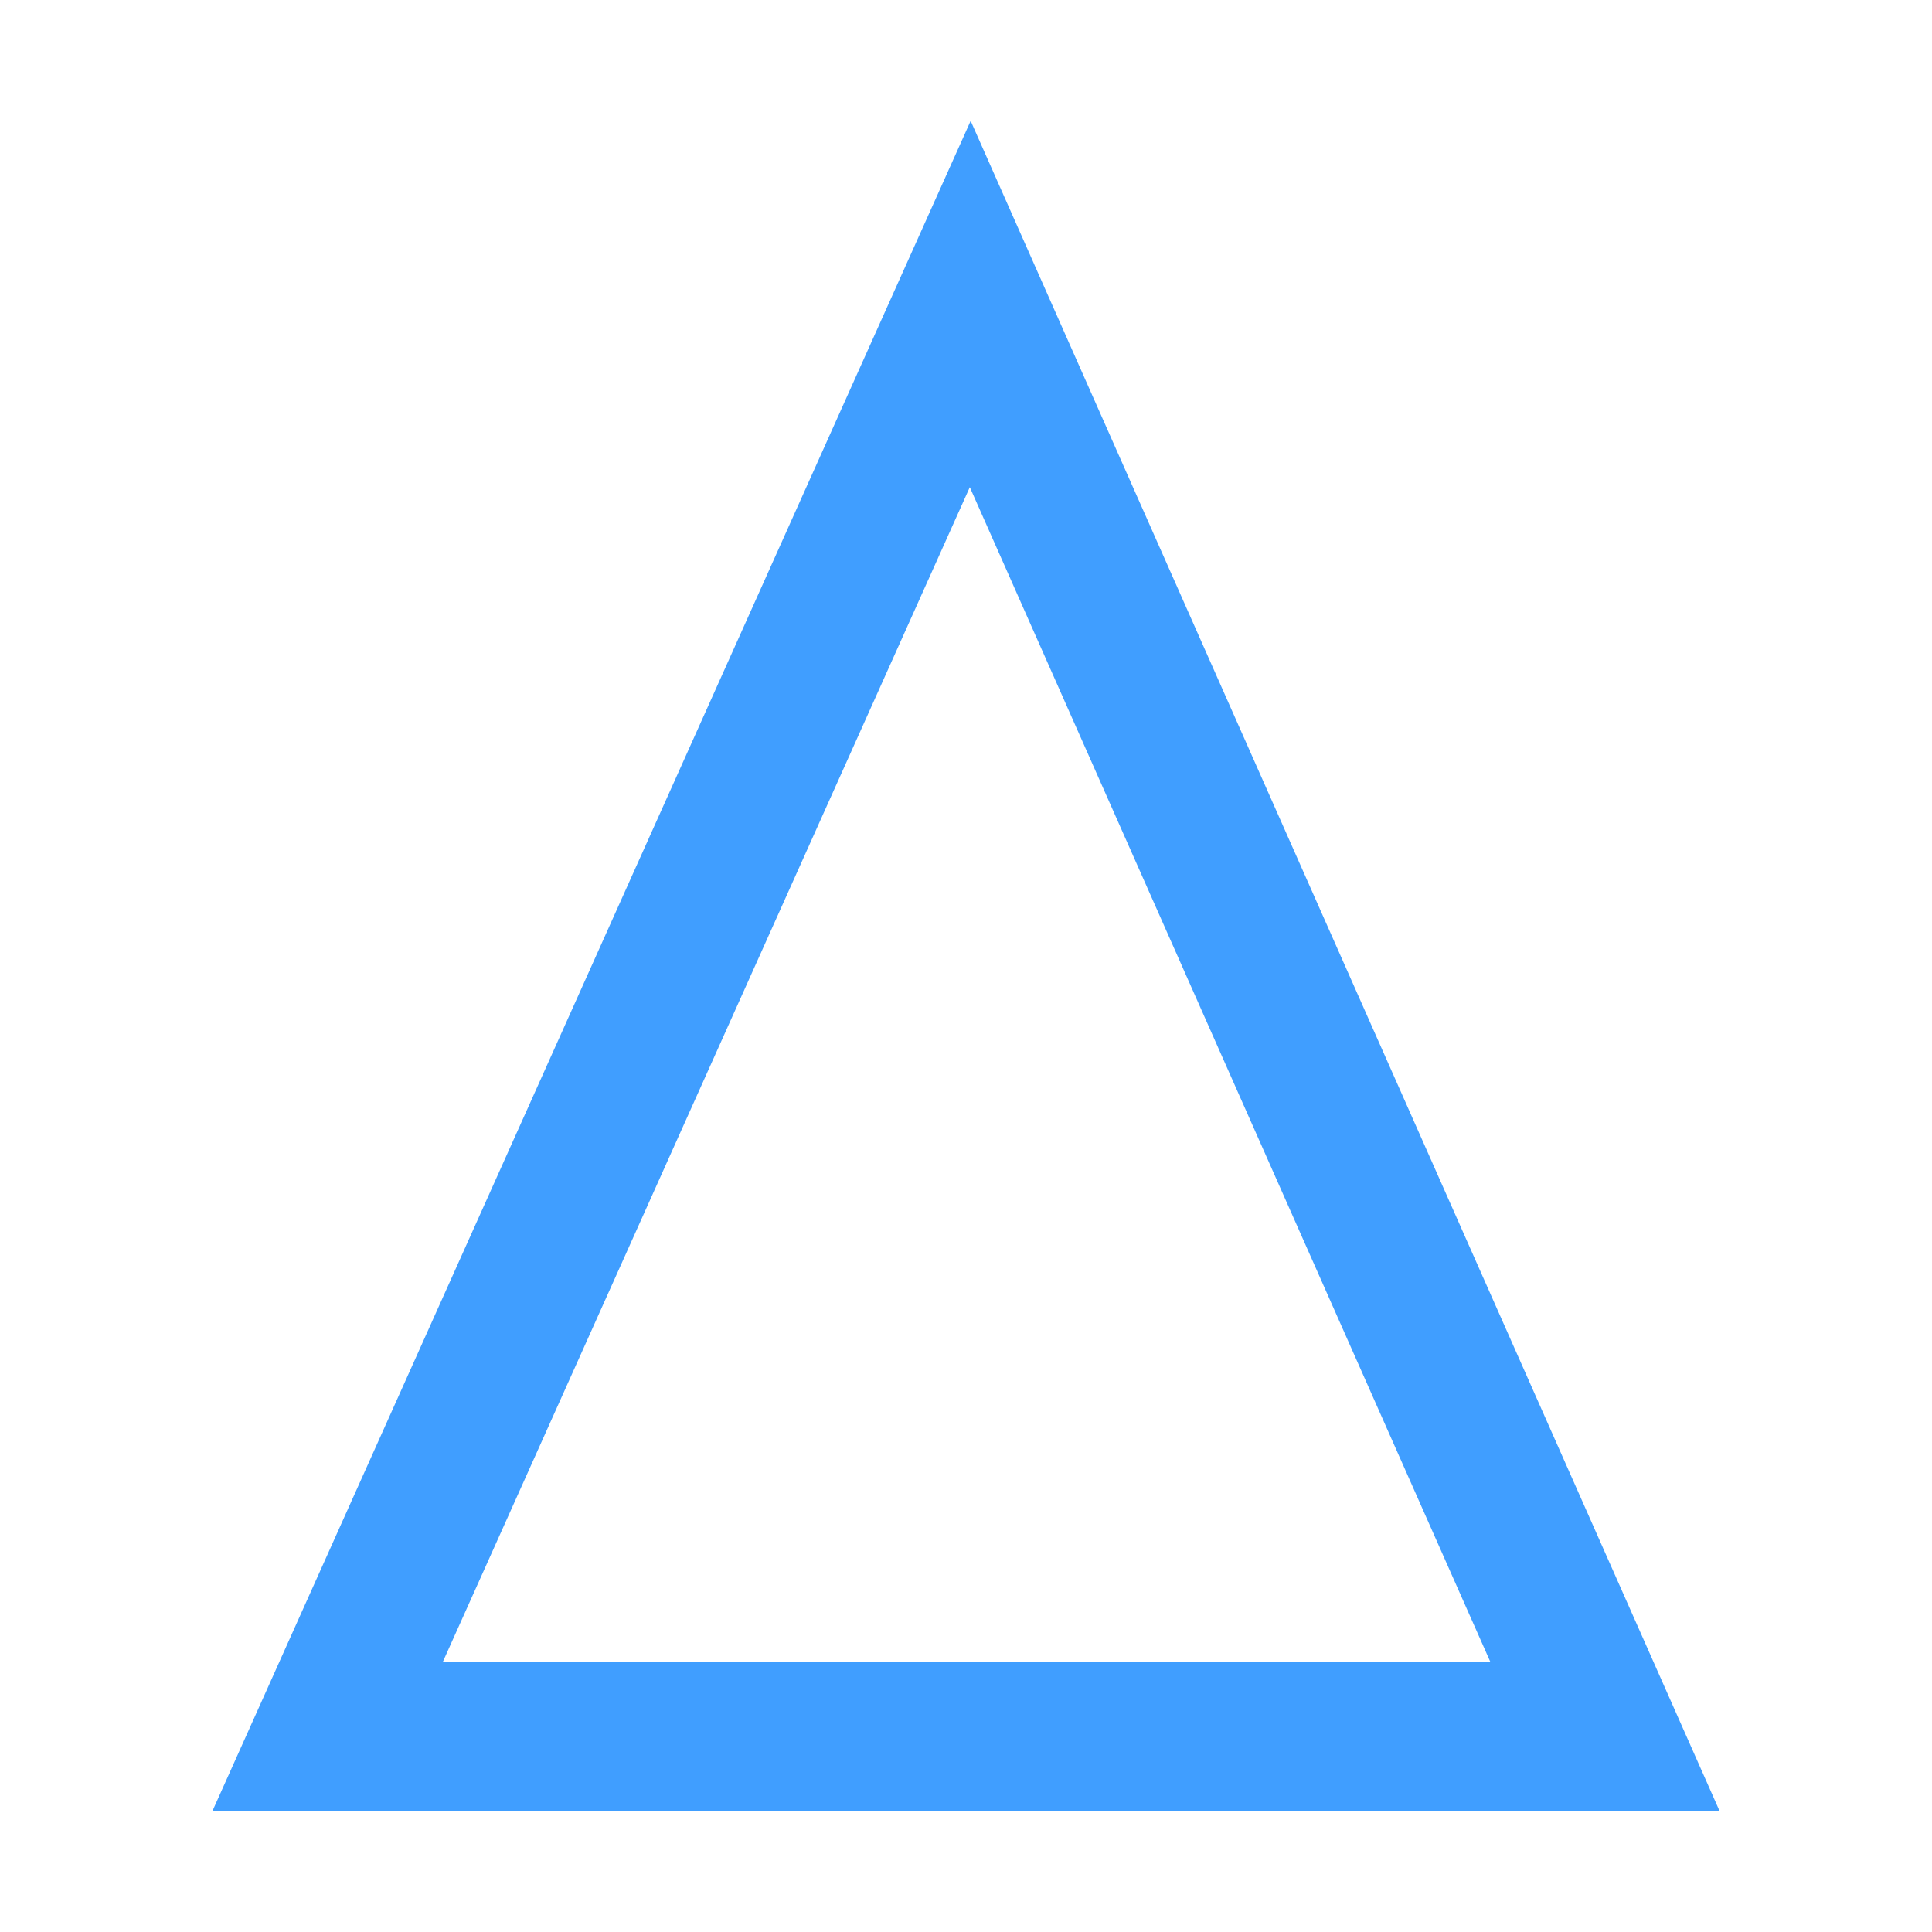 <?xml version="1.0" standalone="no"?><!DOCTYPE svg PUBLIC "-//W3C//DTD SVG 1.1//EN" "http://www.w3.org/Graphics/SVG/1.1/DTD/svg11.dtd"><svg t="1567082574860" class="icon" viewBox="0 0 1024 1024" version="1.1" xmlns="http://www.w3.org/2000/svg" p-id="19976" xmlns:xlink="http://www.w3.org/1999/xlink" width="200" height="200"><defs><style type="text/css"></style></defs><path d="M514.465 64.066l396.969 895.867H112.566L514.465 64.066zM234.689 880.87h555.233L514.019 258.22l-279.33 622.65z" fill="#409eff" p-id="19977"></path></svg>